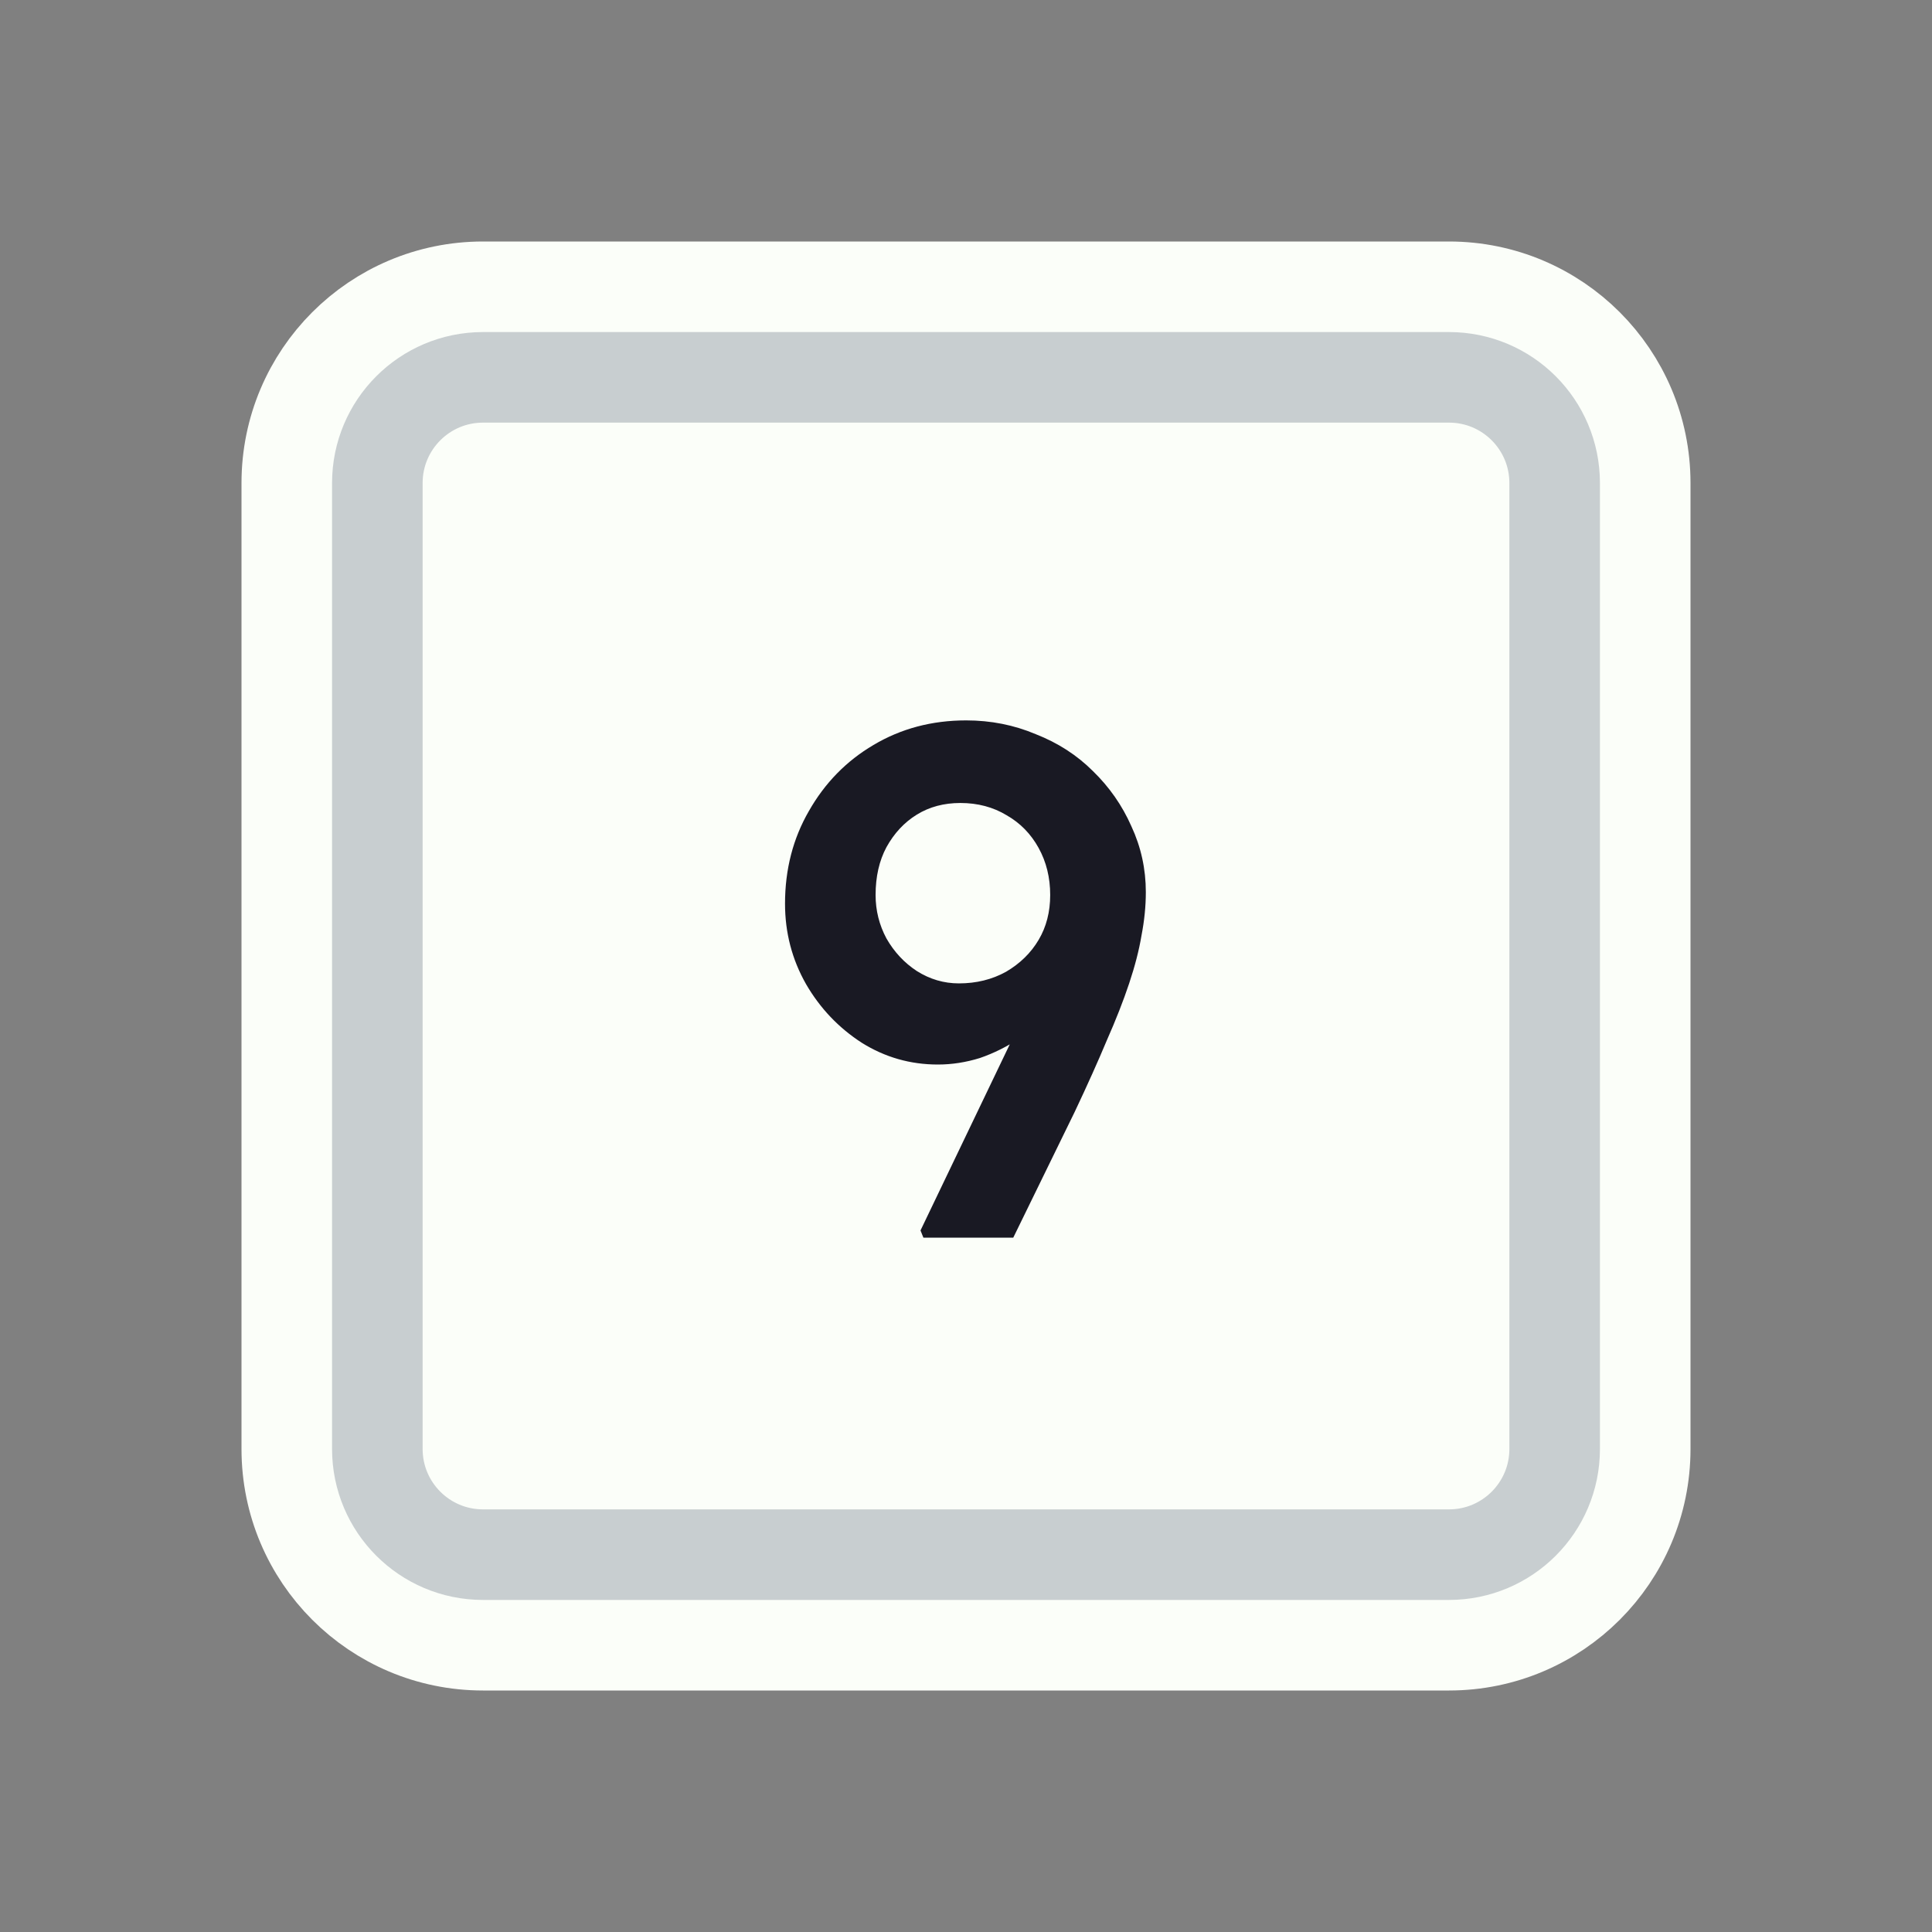 <svg width="128" height="128" viewBox="0 0 128 128" fill="none" xmlns="http://www.w3.org/2000/svg">
<rect x="0" y="0" width="128" height="128" fill="#808080" stroke="none"/>
<path d="M52 19H76H96C103.18 19 109 24.82 109 32V35.2V54.4V96C109 103.18 103.18 109 96 109H76H64H52H32C24.82 109 19 103.18 19 96V54.4V32C19 24.82 24.82 19 32 19H52Z" fill="#FBFEF9" stroke="#FBFEF9" stroke-width="6"/>
<path d="M53.5 25H74.5H96C99.866 25 103 28.134 103 32V38.8V55.6V96C103 99.866 99.866 103 96 103H74.5H64H53.5H32C28.134 103 25 99.866 25 96V55.6V32C25 28.134 28.134 25 32 25H53.5Z" fill="#FBFEF9" stroke="#C8CED0" stroke-width="6"/>
<path d="M61.178 82L60.986 81.52L71.162 60.304L71.738 63.904C71.258 64.928 70.666 65.84 69.962 66.64C69.29 67.44 68.506 68.144 67.61 68.752C66.746 69.328 65.85 69.776 64.922 70.096C63.994 70.384 63.066 70.528 62.138 70.528C60.314 70.528 58.634 70.048 57.098 69.088C55.562 68.096 54.33 66.8 53.402 65.2C52.474 63.568 52.01 61.792 52.01 59.872C52.01 57.6 52.538 55.552 53.594 53.728C54.65 51.872 56.074 50.416 57.866 49.36C59.69 48.272 61.738 47.728 64.01 47.728C65.642 47.728 67.178 48.032 68.618 48.64C70.09 49.216 71.354 50.032 72.41 51.088C73.498 52.144 74.346 53.36 74.954 54.736C75.594 56.112 75.914 57.568 75.914 59.104C75.914 60.032 75.818 60.992 75.626 61.984C75.466 62.944 75.194 64 74.81 65.152C74.426 66.304 73.93 67.568 73.322 68.944C72.746 70.32 72.042 71.888 71.21 73.648L67.13 82H61.178ZM63.53 65.152C64.682 65.152 65.722 64.896 66.65 64.384C67.578 63.84 68.298 63.136 68.81 62.272C69.322 61.408 69.578 60.416 69.578 59.296C69.578 58.144 69.322 57.104 68.81 56.176C68.298 55.248 67.594 54.528 66.698 54.016C65.802 53.472 64.778 53.2 63.626 53.2C62.538 53.2 61.578 53.456 60.746 53.968C59.914 54.48 59.242 55.2 58.73 56.128C58.25 57.024 58.01 58.08 58.01 59.296C58.01 60.32 58.25 61.28 58.73 62.176C59.242 63.072 59.914 63.792 60.746 64.336C61.61 64.88 62.538 65.152 63.53 65.152Z" fill="#191923"/>
</svg>

